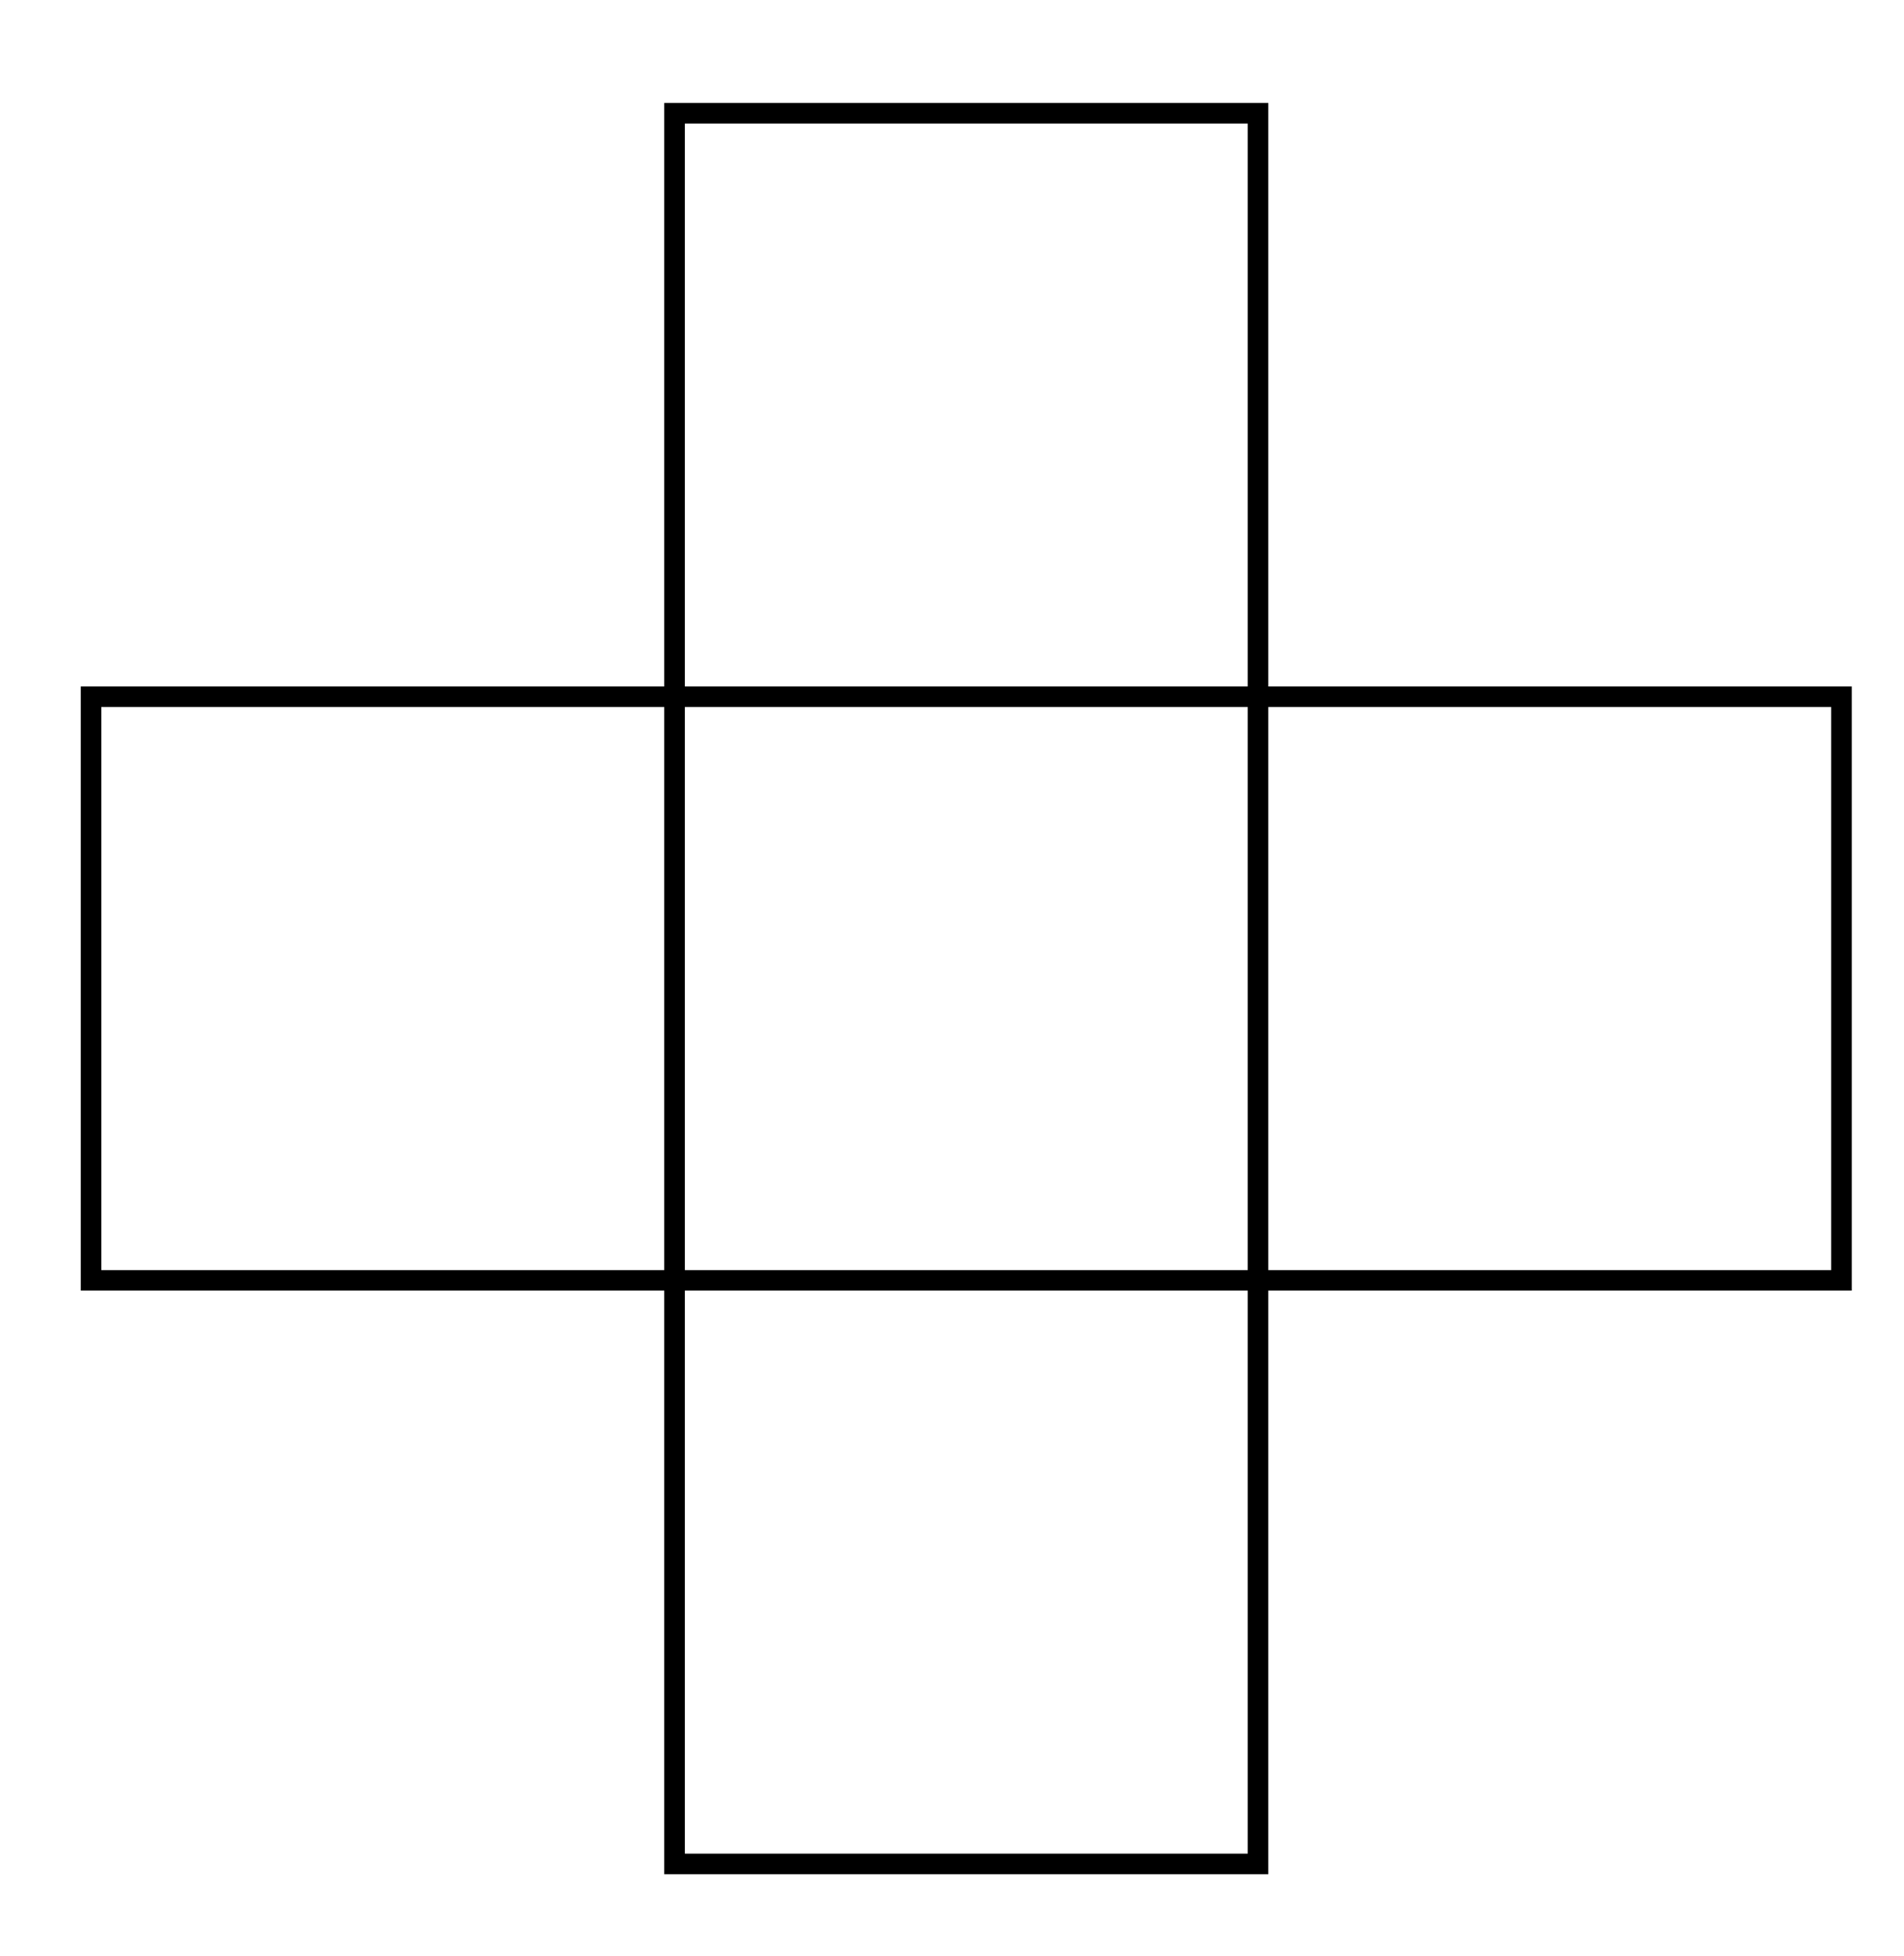<svg xmlns="http://www.w3.org/2000/svg" xmlns:xlink="http://www.w3.org/1999/xlink" version="1.1" width="37pt" height="38pt" viewBox="0 0 37 38">
<path transform="matrix(1,0,0,-1,13.108,24.878)" stroke-width=".399" stroke-linecap="butt" stroke-miterlimit="10" stroke-linejoin="miter" fill="none" stroke="#000000" d="M-11.339 0V11.339H22.677V0ZM0-11.339V22.677H11.339V-11.339ZM11.339 22.677"/>
</svg>

